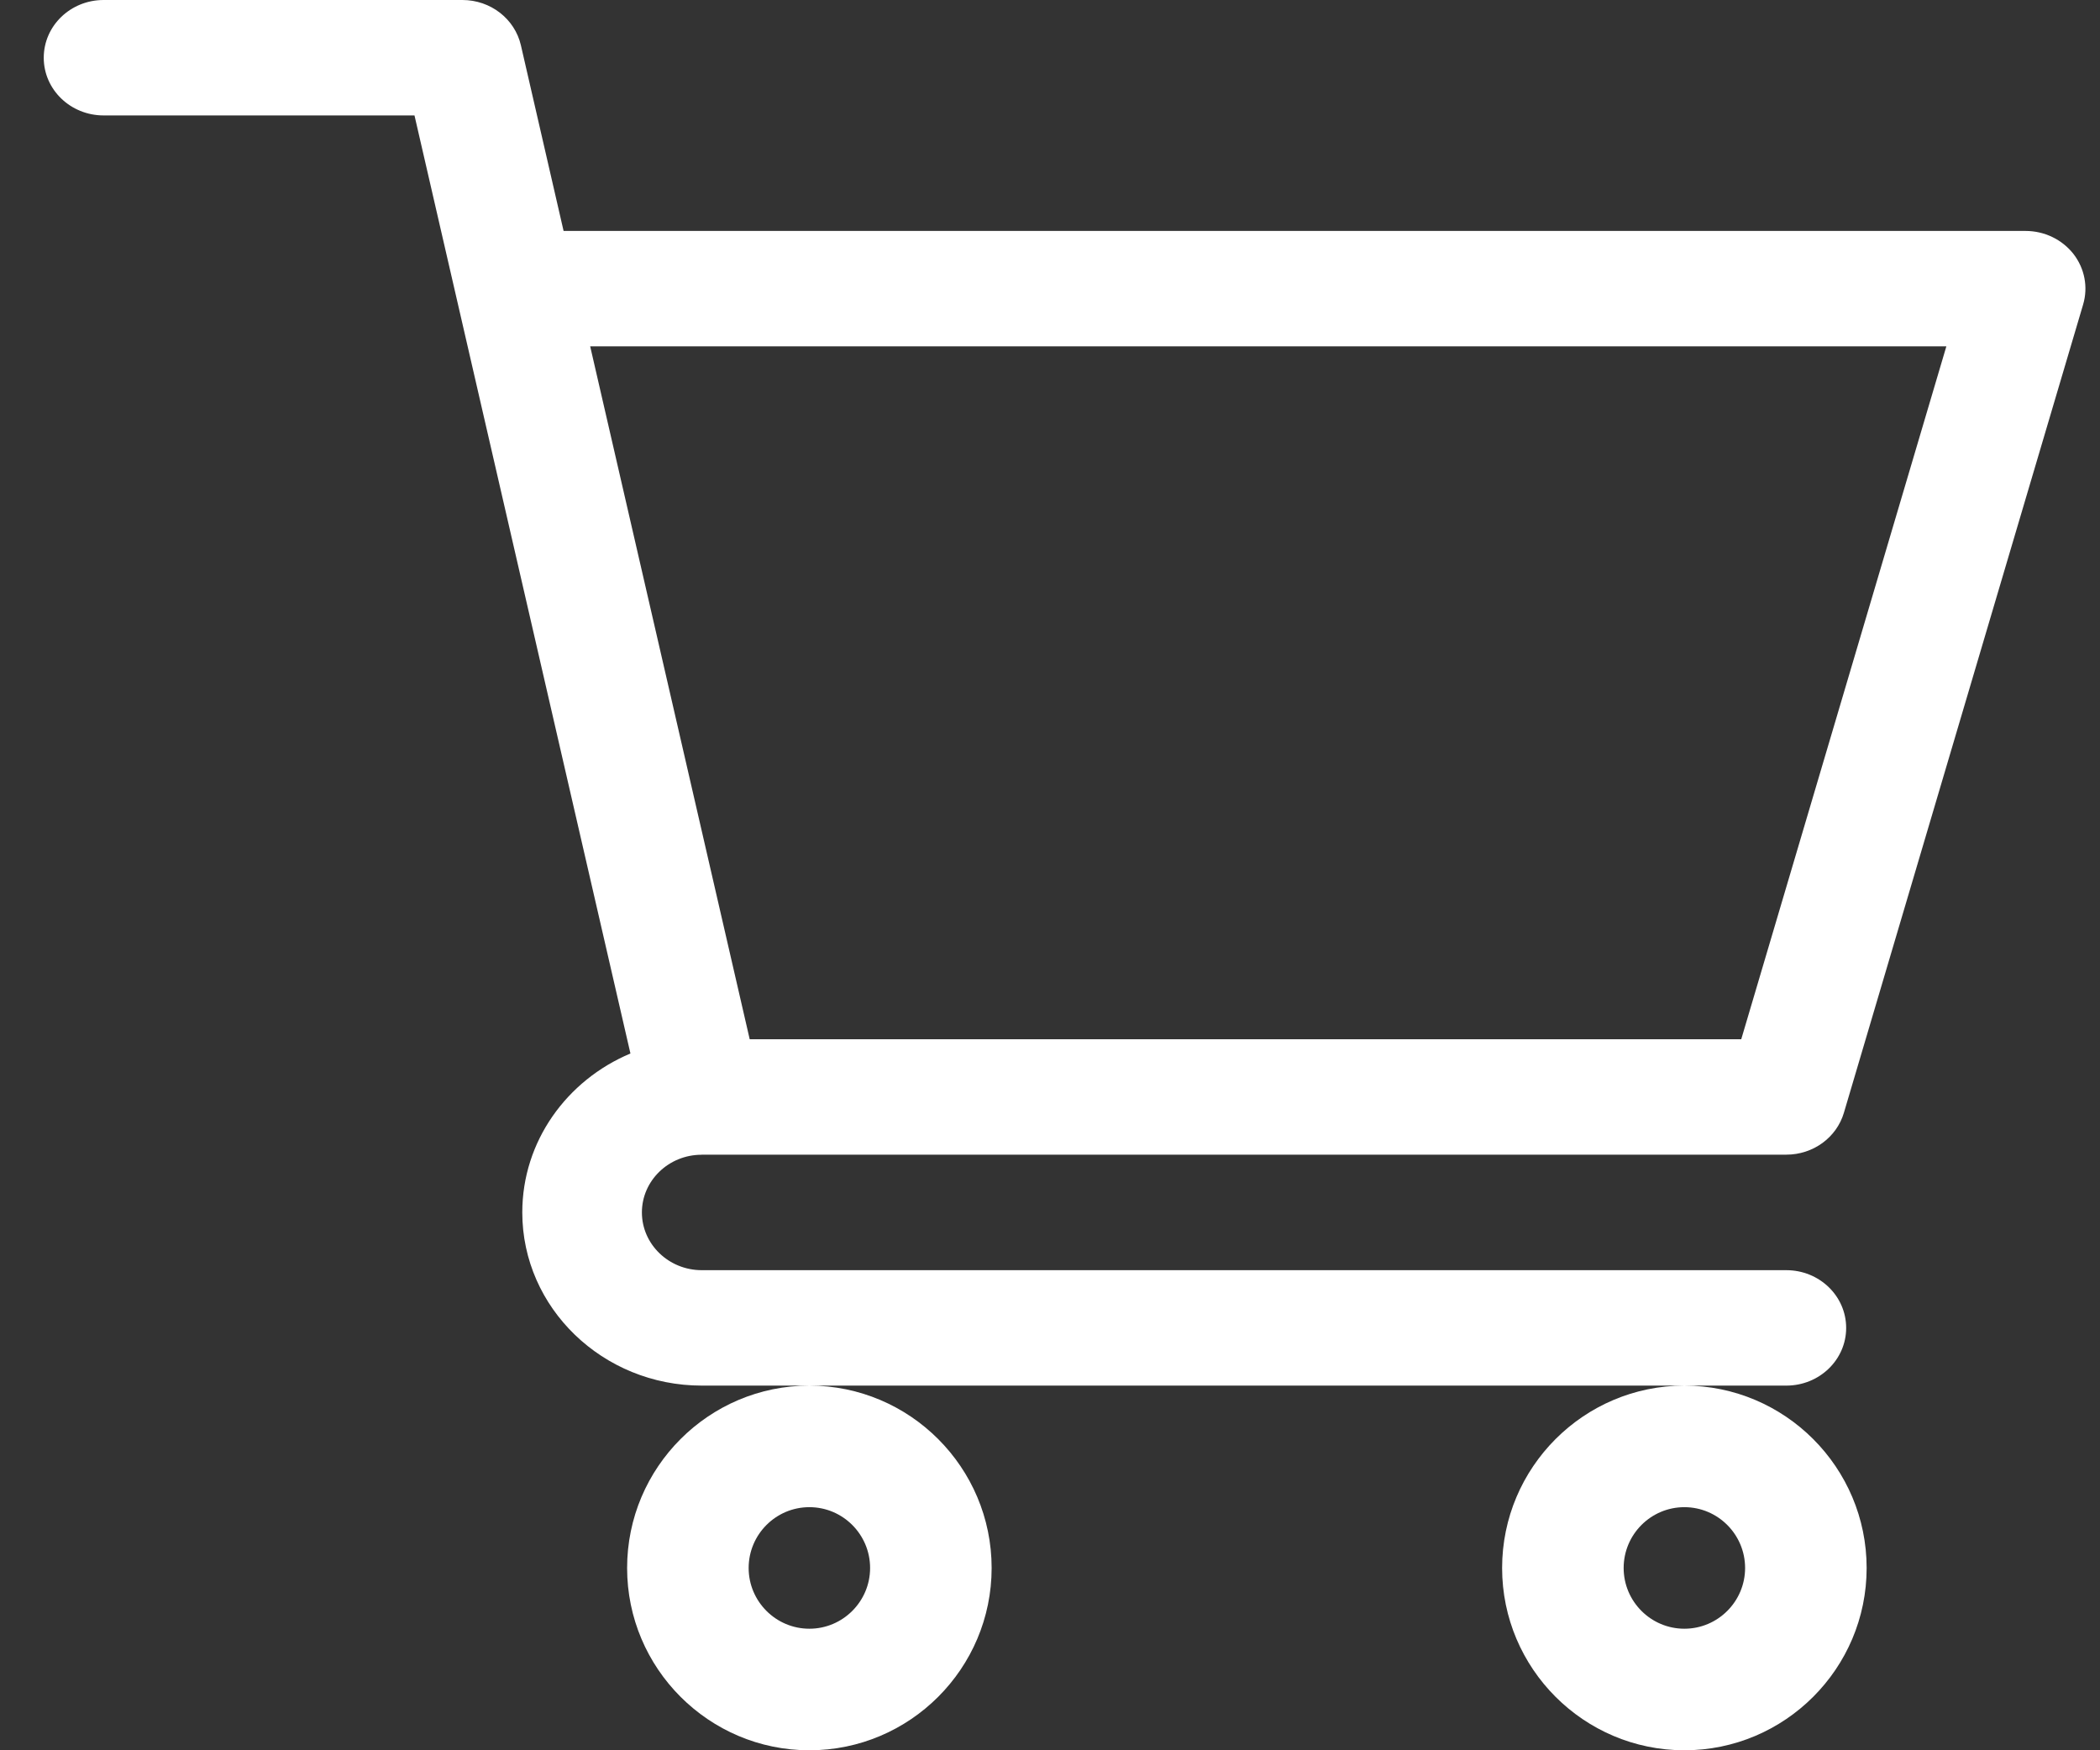 <svg xmlns="http://www.w3.org/2000/svg" width="24" height="20" viewBox="0 0 24 20" fill="none">
  <rect x="0" y="0" width="24" height="20" fill="#333333" stroke="none"/>
  <path fill-rule="evenodd" clip-rule="evenodd" d="M8.019 13.195H8.018C7.642 13.195 7.336 13.491 7.336 13.854C7.336 14.218 7.643 14.514 8.02 14.514H20.415C20.793 14.514 21.099 14.809 21.099 15.174C21.099 15.538 20.793 15.833 20.415 15.833H19.25H9.25H8.02C6.889 15.833 5.969 14.945 5.969 13.854C5.969 13.042 6.478 12.343 7.205 12.038L4.737 1.319H1.184C0.806 1.319 0.5 1.024 0.5 0.66C0.5 0.295 0.806 0 1.184 0H5.285C5.606 0 5.883 0.215 5.953 0.517L6.441 2.639H23.15C23.364 2.639 23.566 2.736 23.696 2.901C23.825 3.067 23.866 3.281 23.807 3.48L21.073 12.716C20.989 12.999 20.721 13.194 20.415 13.194H8.021L8.019 13.195ZM9.25 15.833C10.399 15.833 11.333 16.768 11.333 17.917C11.333 19.065 10.399 20 9.25 20C8.101 20 7.167 19.065 7.167 17.917C7.167 16.768 8.101 15.833 9.25 15.833ZM19.25 15.833C20.399 15.833 21.333 16.768 21.333 17.917C21.333 19.065 20.399 20 19.25 20C18.101 20 17.167 19.065 17.167 17.917C17.167 16.768 18.101 15.833 19.25 15.833ZM19.9 11.875L22.244 3.958H6.745L8.568 11.875H19.9ZM9.944 17.917C9.944 17.534 9.633 17.222 9.25 17.222C8.867 17.222 8.556 17.534 8.556 17.917C8.556 18.299 8.867 18.611 9.25 18.611C9.633 18.611 9.944 18.299 9.944 17.917ZM19.25 17.222C19.633 17.222 19.944 17.534 19.944 17.917C19.944 18.299 19.633 18.611 19.25 18.611C18.867 18.611 18.556 18.299 18.556 17.917C18.556 17.534 18.867 17.222 19.25 17.222Z" fill="white"/>
</svg>
